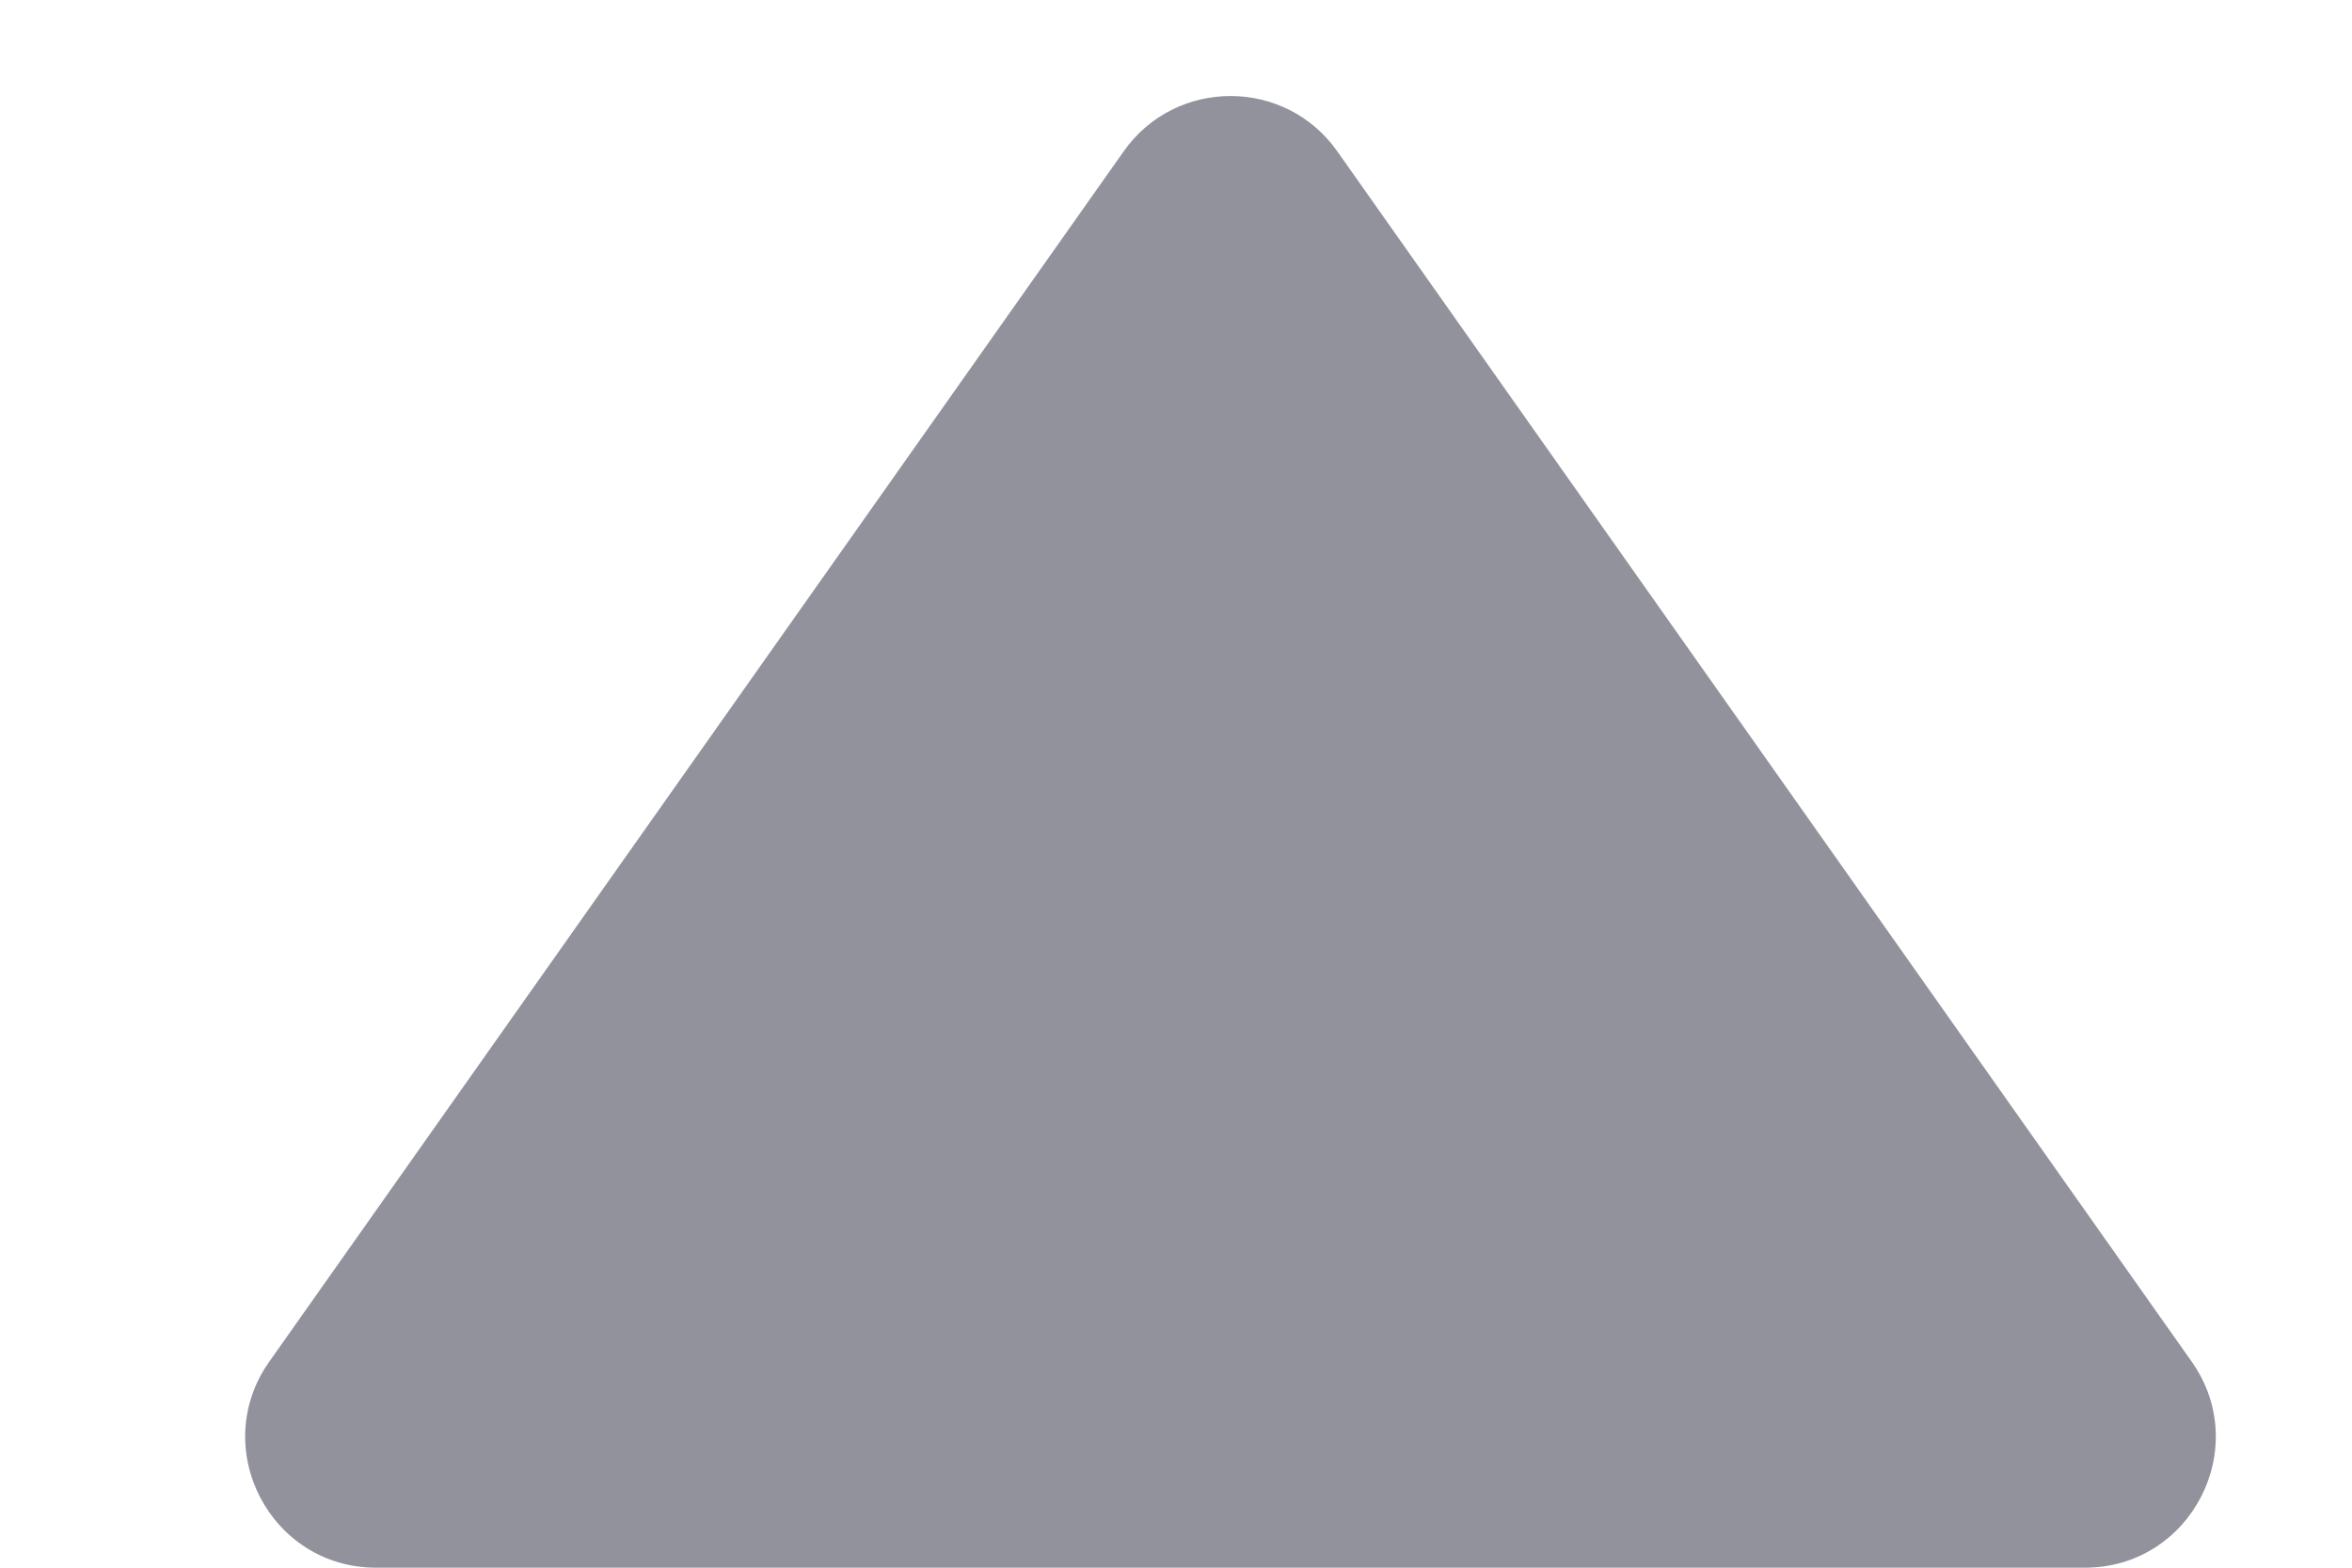<svg width="9" height="6" viewBox="0 0 9 6" fill="none" xmlns="http://www.w3.org/2000/svg">
<path fill-rule="evenodd" clip-rule="evenodd" d="M7.978 6C8.383 6 8.62 5.543 8.387 5.212L5.117 0.579C4.918 0.297 4.499 0.297 4.3 0.579L1.03 5.212C0.797 5.543 1.034 6 1.439 6L7.978 6Z" fill="#92929D"/>
</svg>
